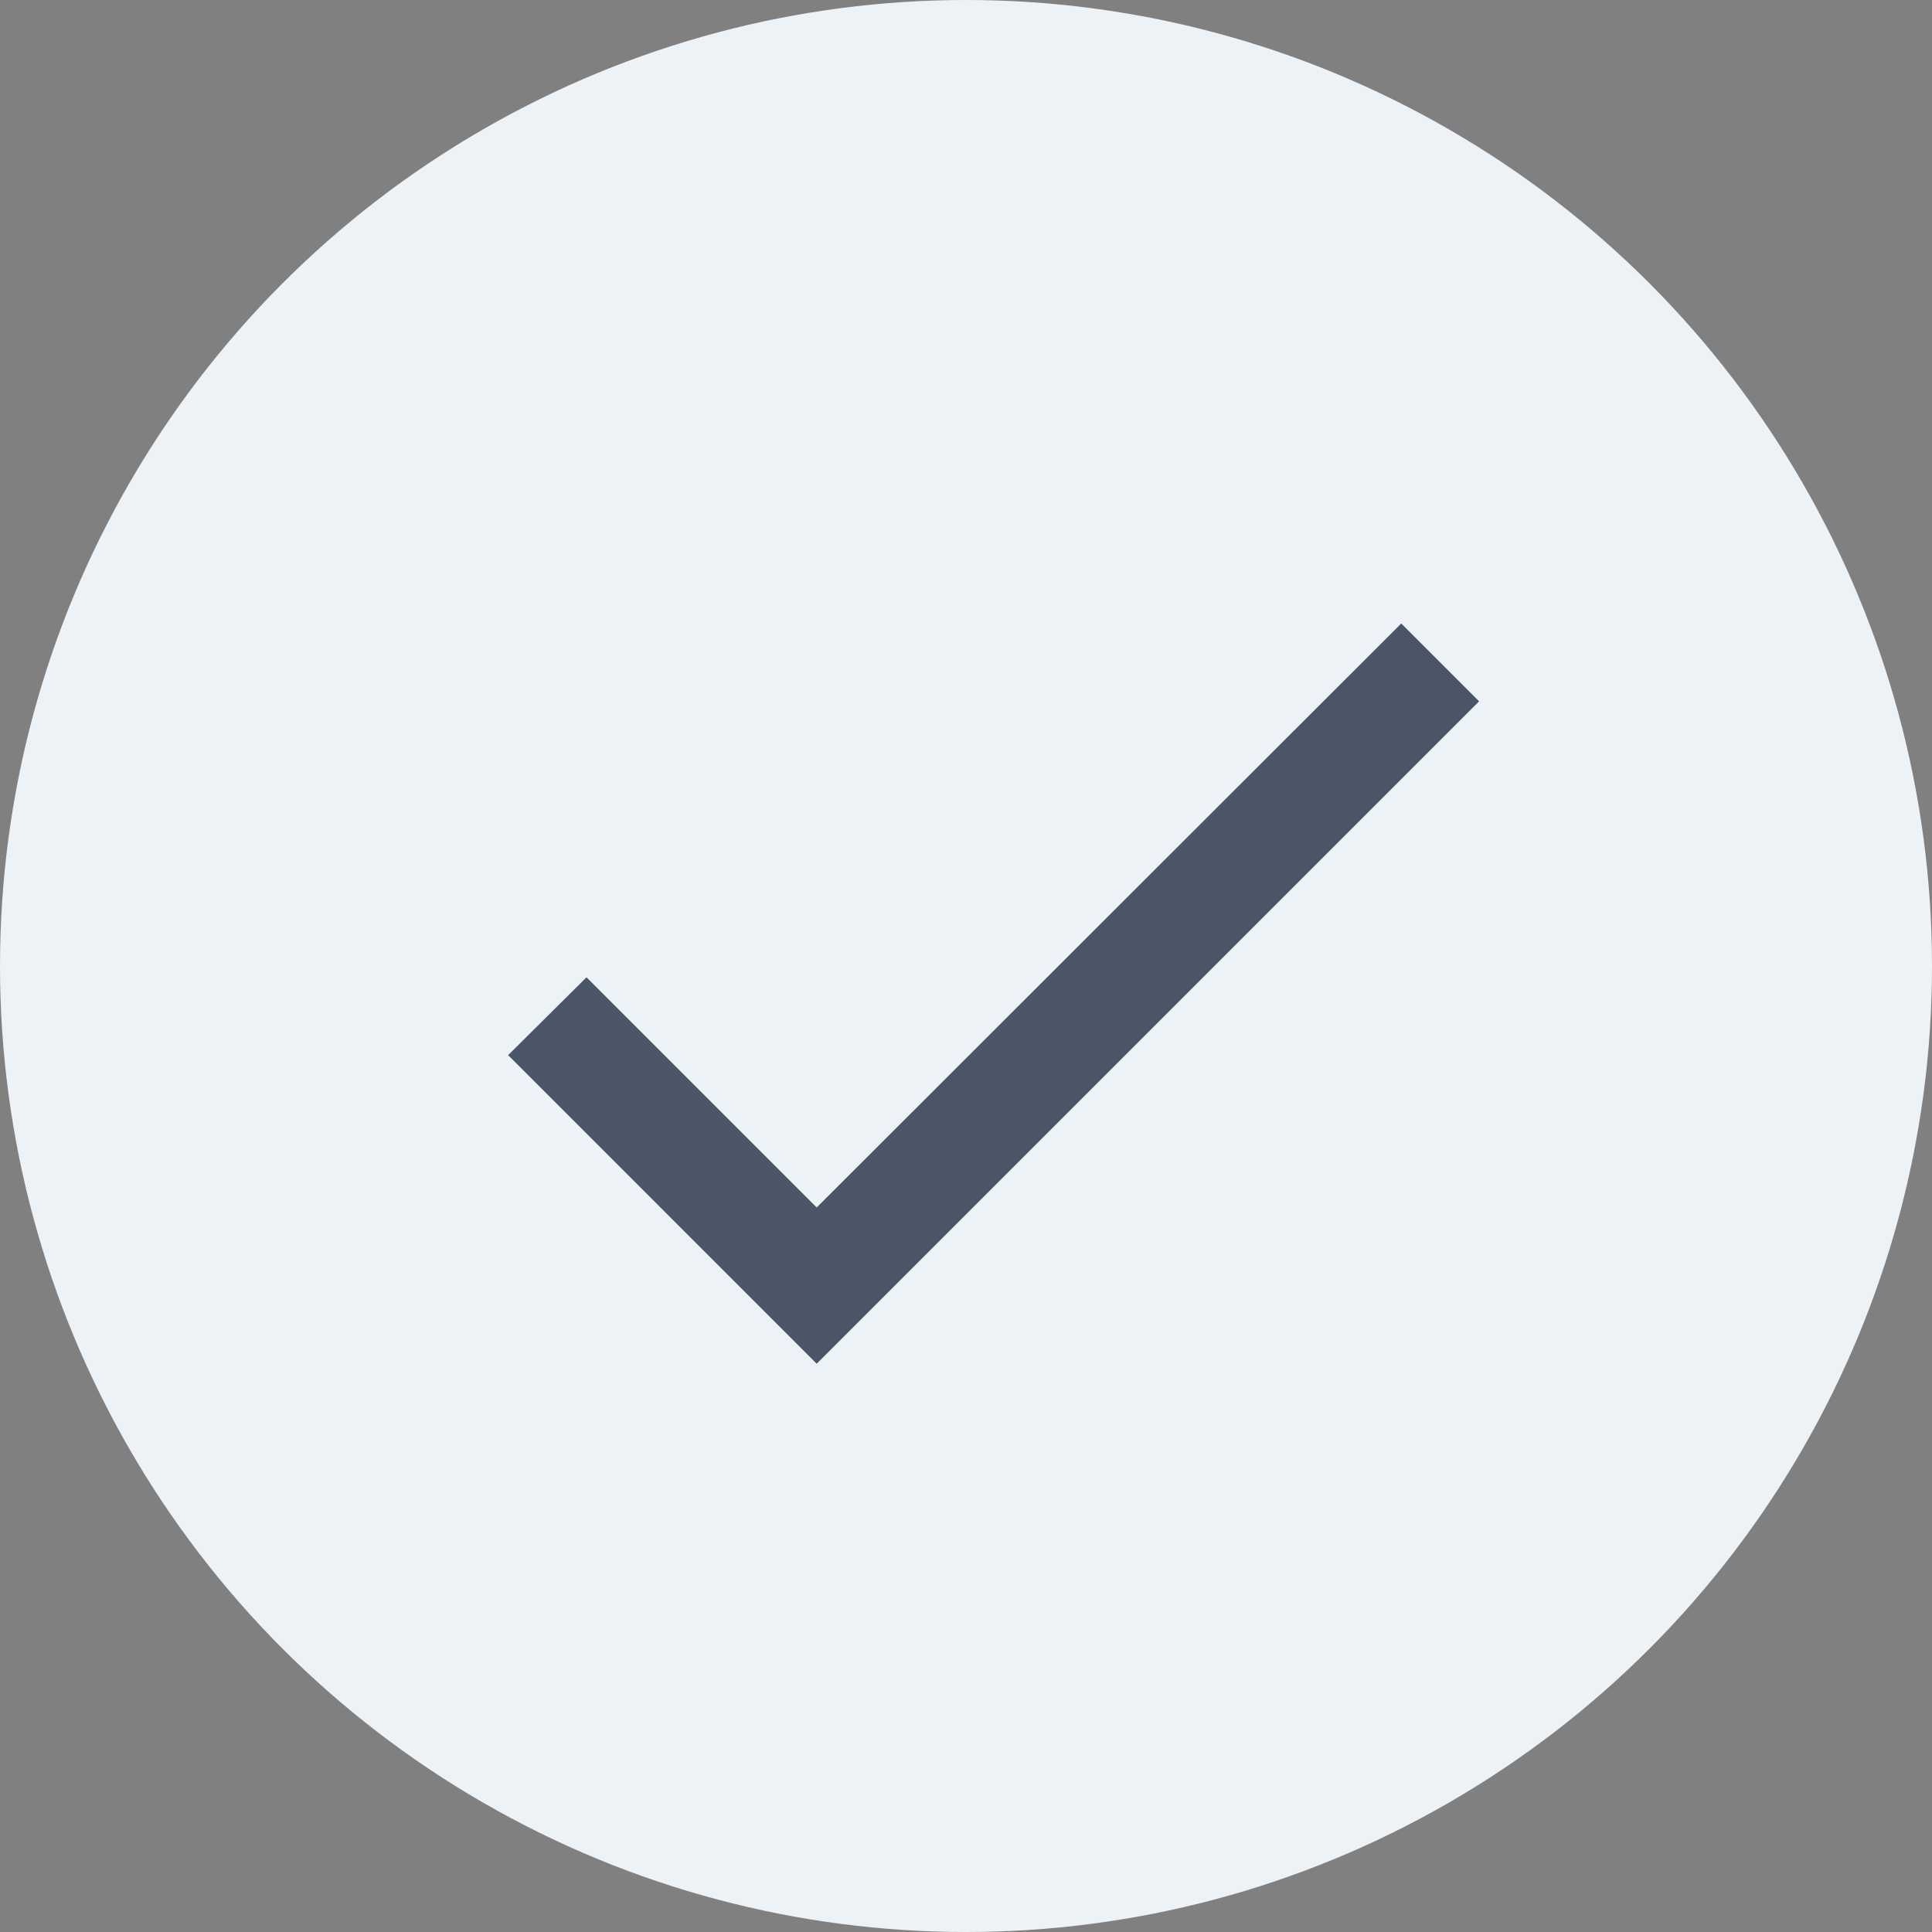 <svg width="35" height="35" viewBox="0 0 35 35" fill="none" xmlns="http://www.w3.org/2000/svg">
<rect x="0" y="0" width="35" height="35" fill="#808080" stroke="none"/>
<circle cx="17.5" cy="17.5" r="17.5" fill="#EDF2F7"/>
<path d="M14.795 21.875L10.625 17.705L9.205 19.115L14.795 24.705L26.795 12.705L25.385 11.295L14.795 21.875Z" fill="#4A5568"/>
</svg>
